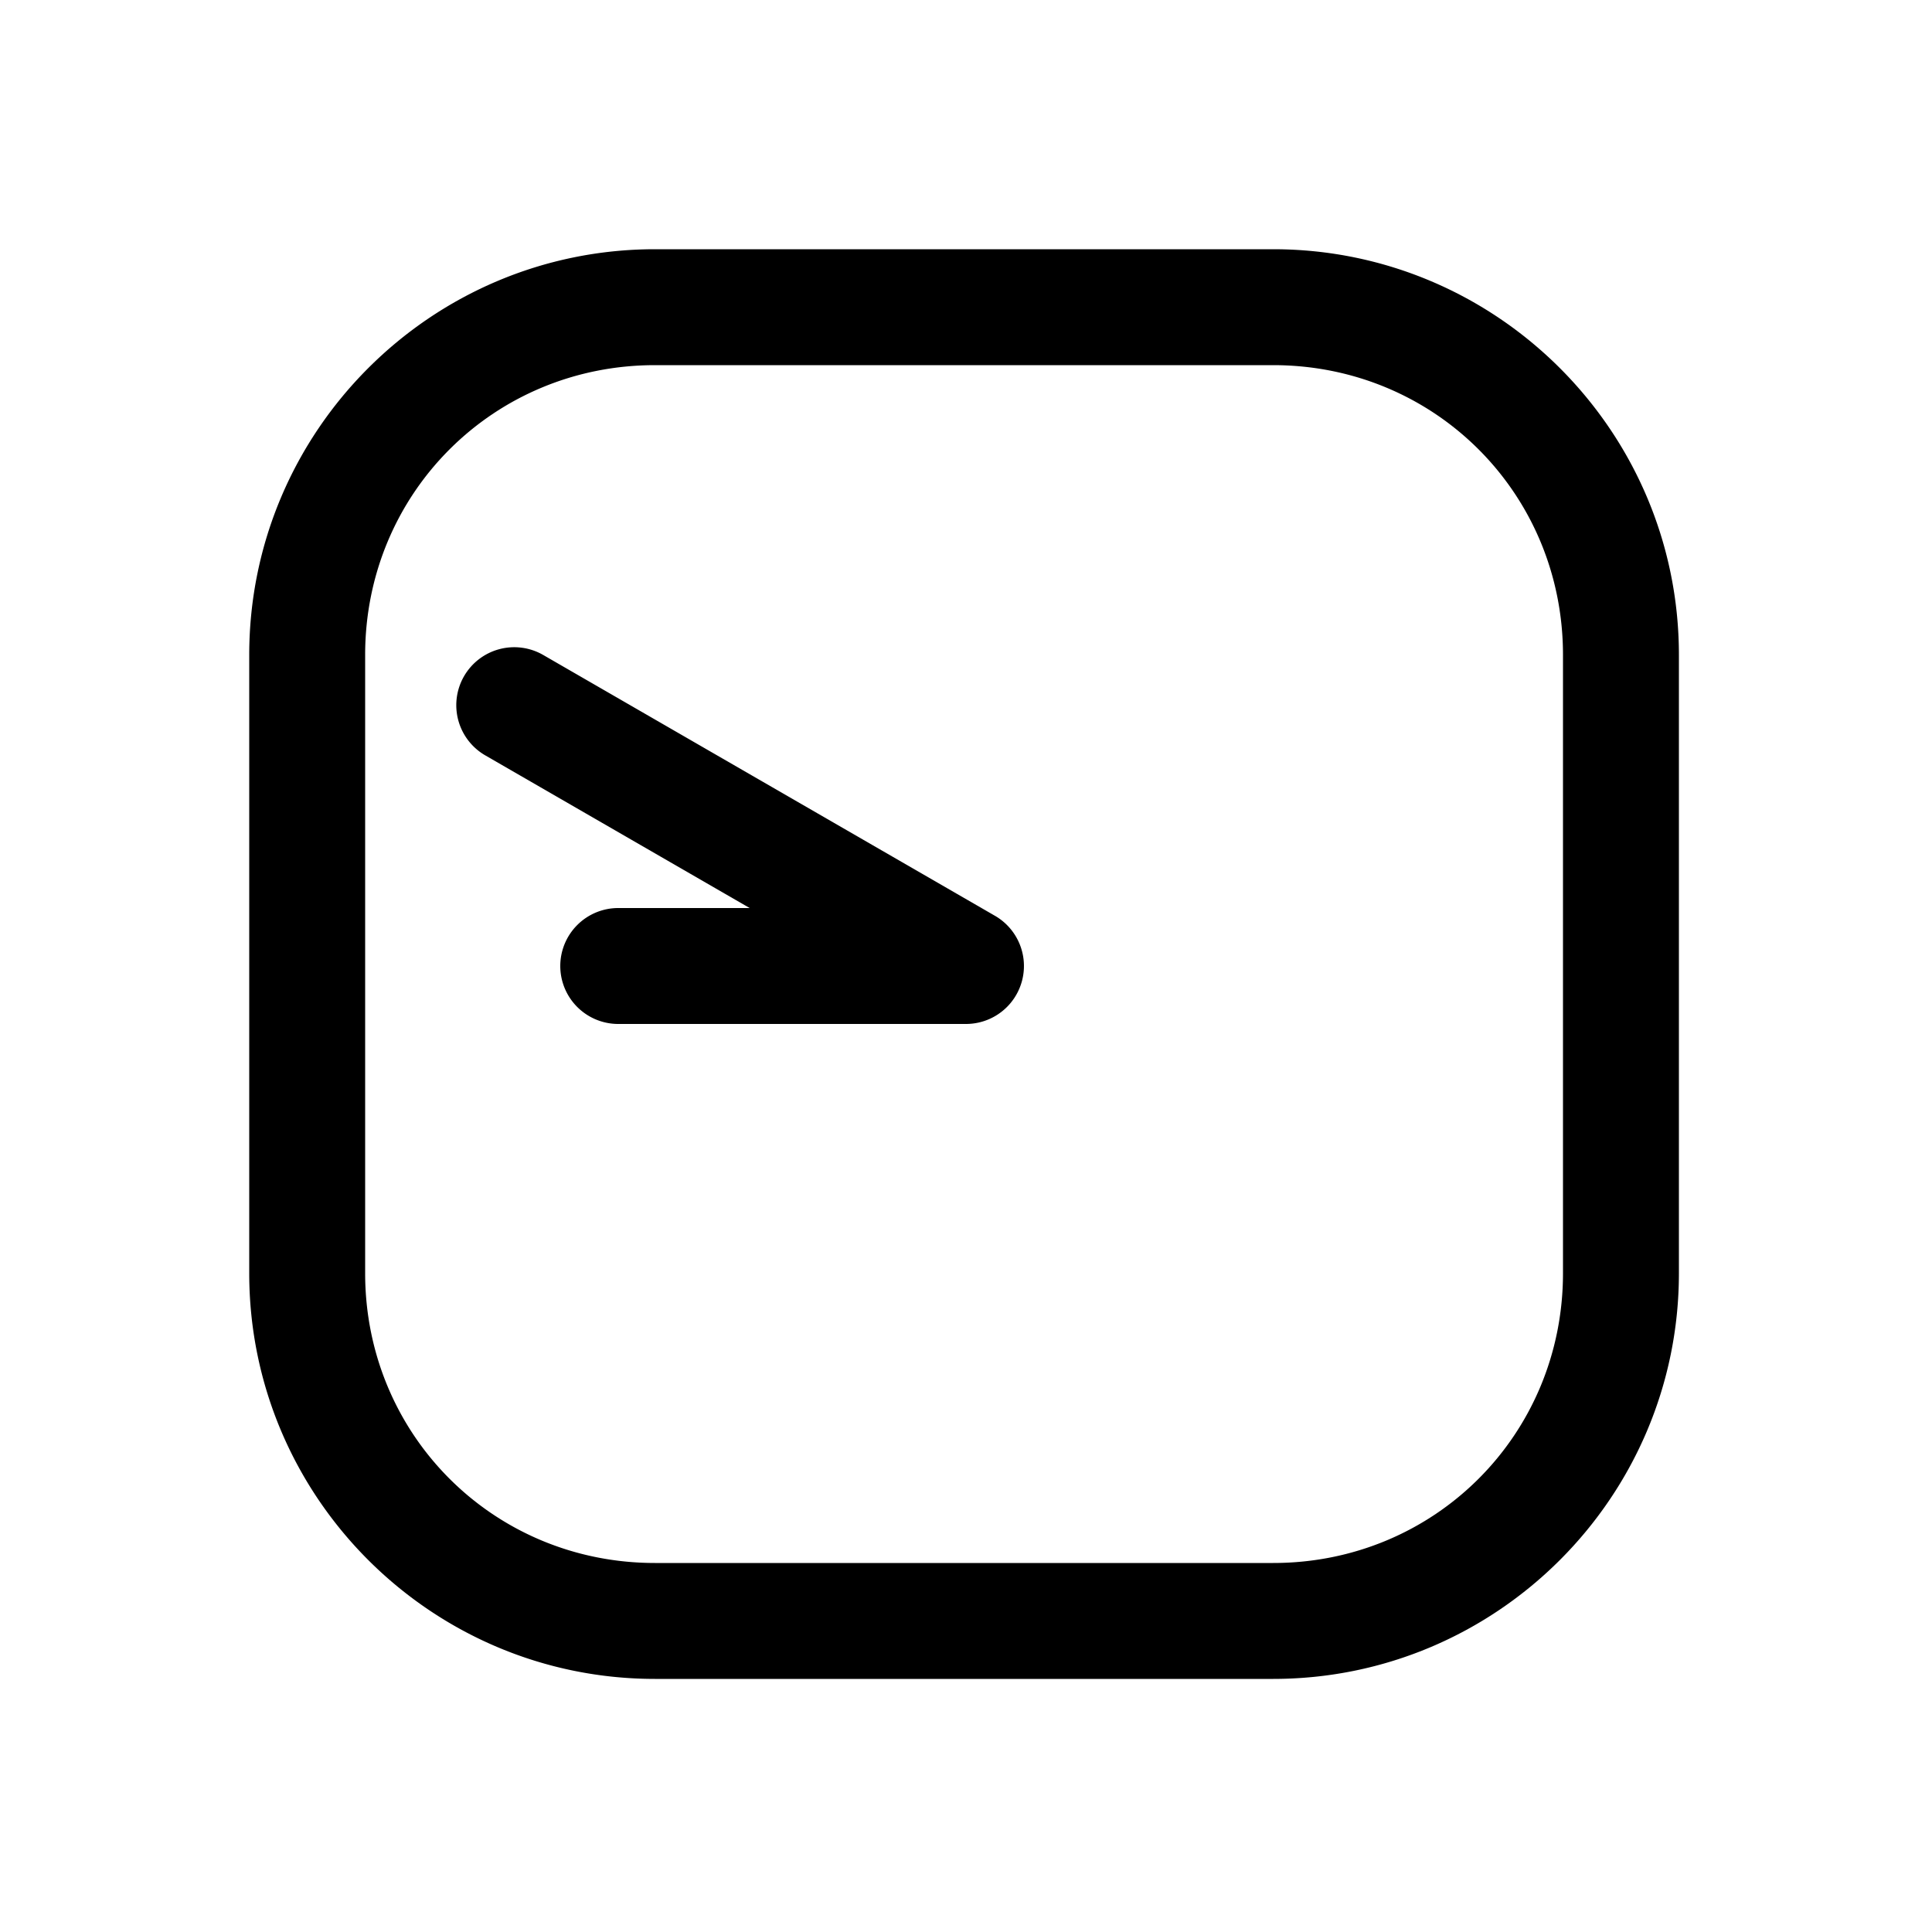 <svg xmlns="http://www.w3.org/2000/svg" width="1000" height="1000"><path d="M138.916-263.57a30 30 0 0 0-29.896 14.744L30-111.961V-180a30 30 0 0 0-30-30 30 30 0 0 0-30 30V0a30.003 30.003 0 0 0 55.98 15l135-233.826A30 30 0 0 0 150-259.81a30 30 0 0 0-11.084-3.761ZM371-161c0-115.821-94.179-210-210-210h-320c-115.821 0-210 94.179-210 210v320c0 115.821 94.179 210 210 210h320c115.821 0 210-94.179 210-210zm-60 0v320c0 83.619-66.381 150-150 150h-320c-83.619 0-150-66.381-150-150v-320c0-83.619 66.381-150 150-150h320c83.619 0 150 66.381 150 150z" style="-inkscape-stroke:none" transform="rotate(-90 500 0)"/></svg>
